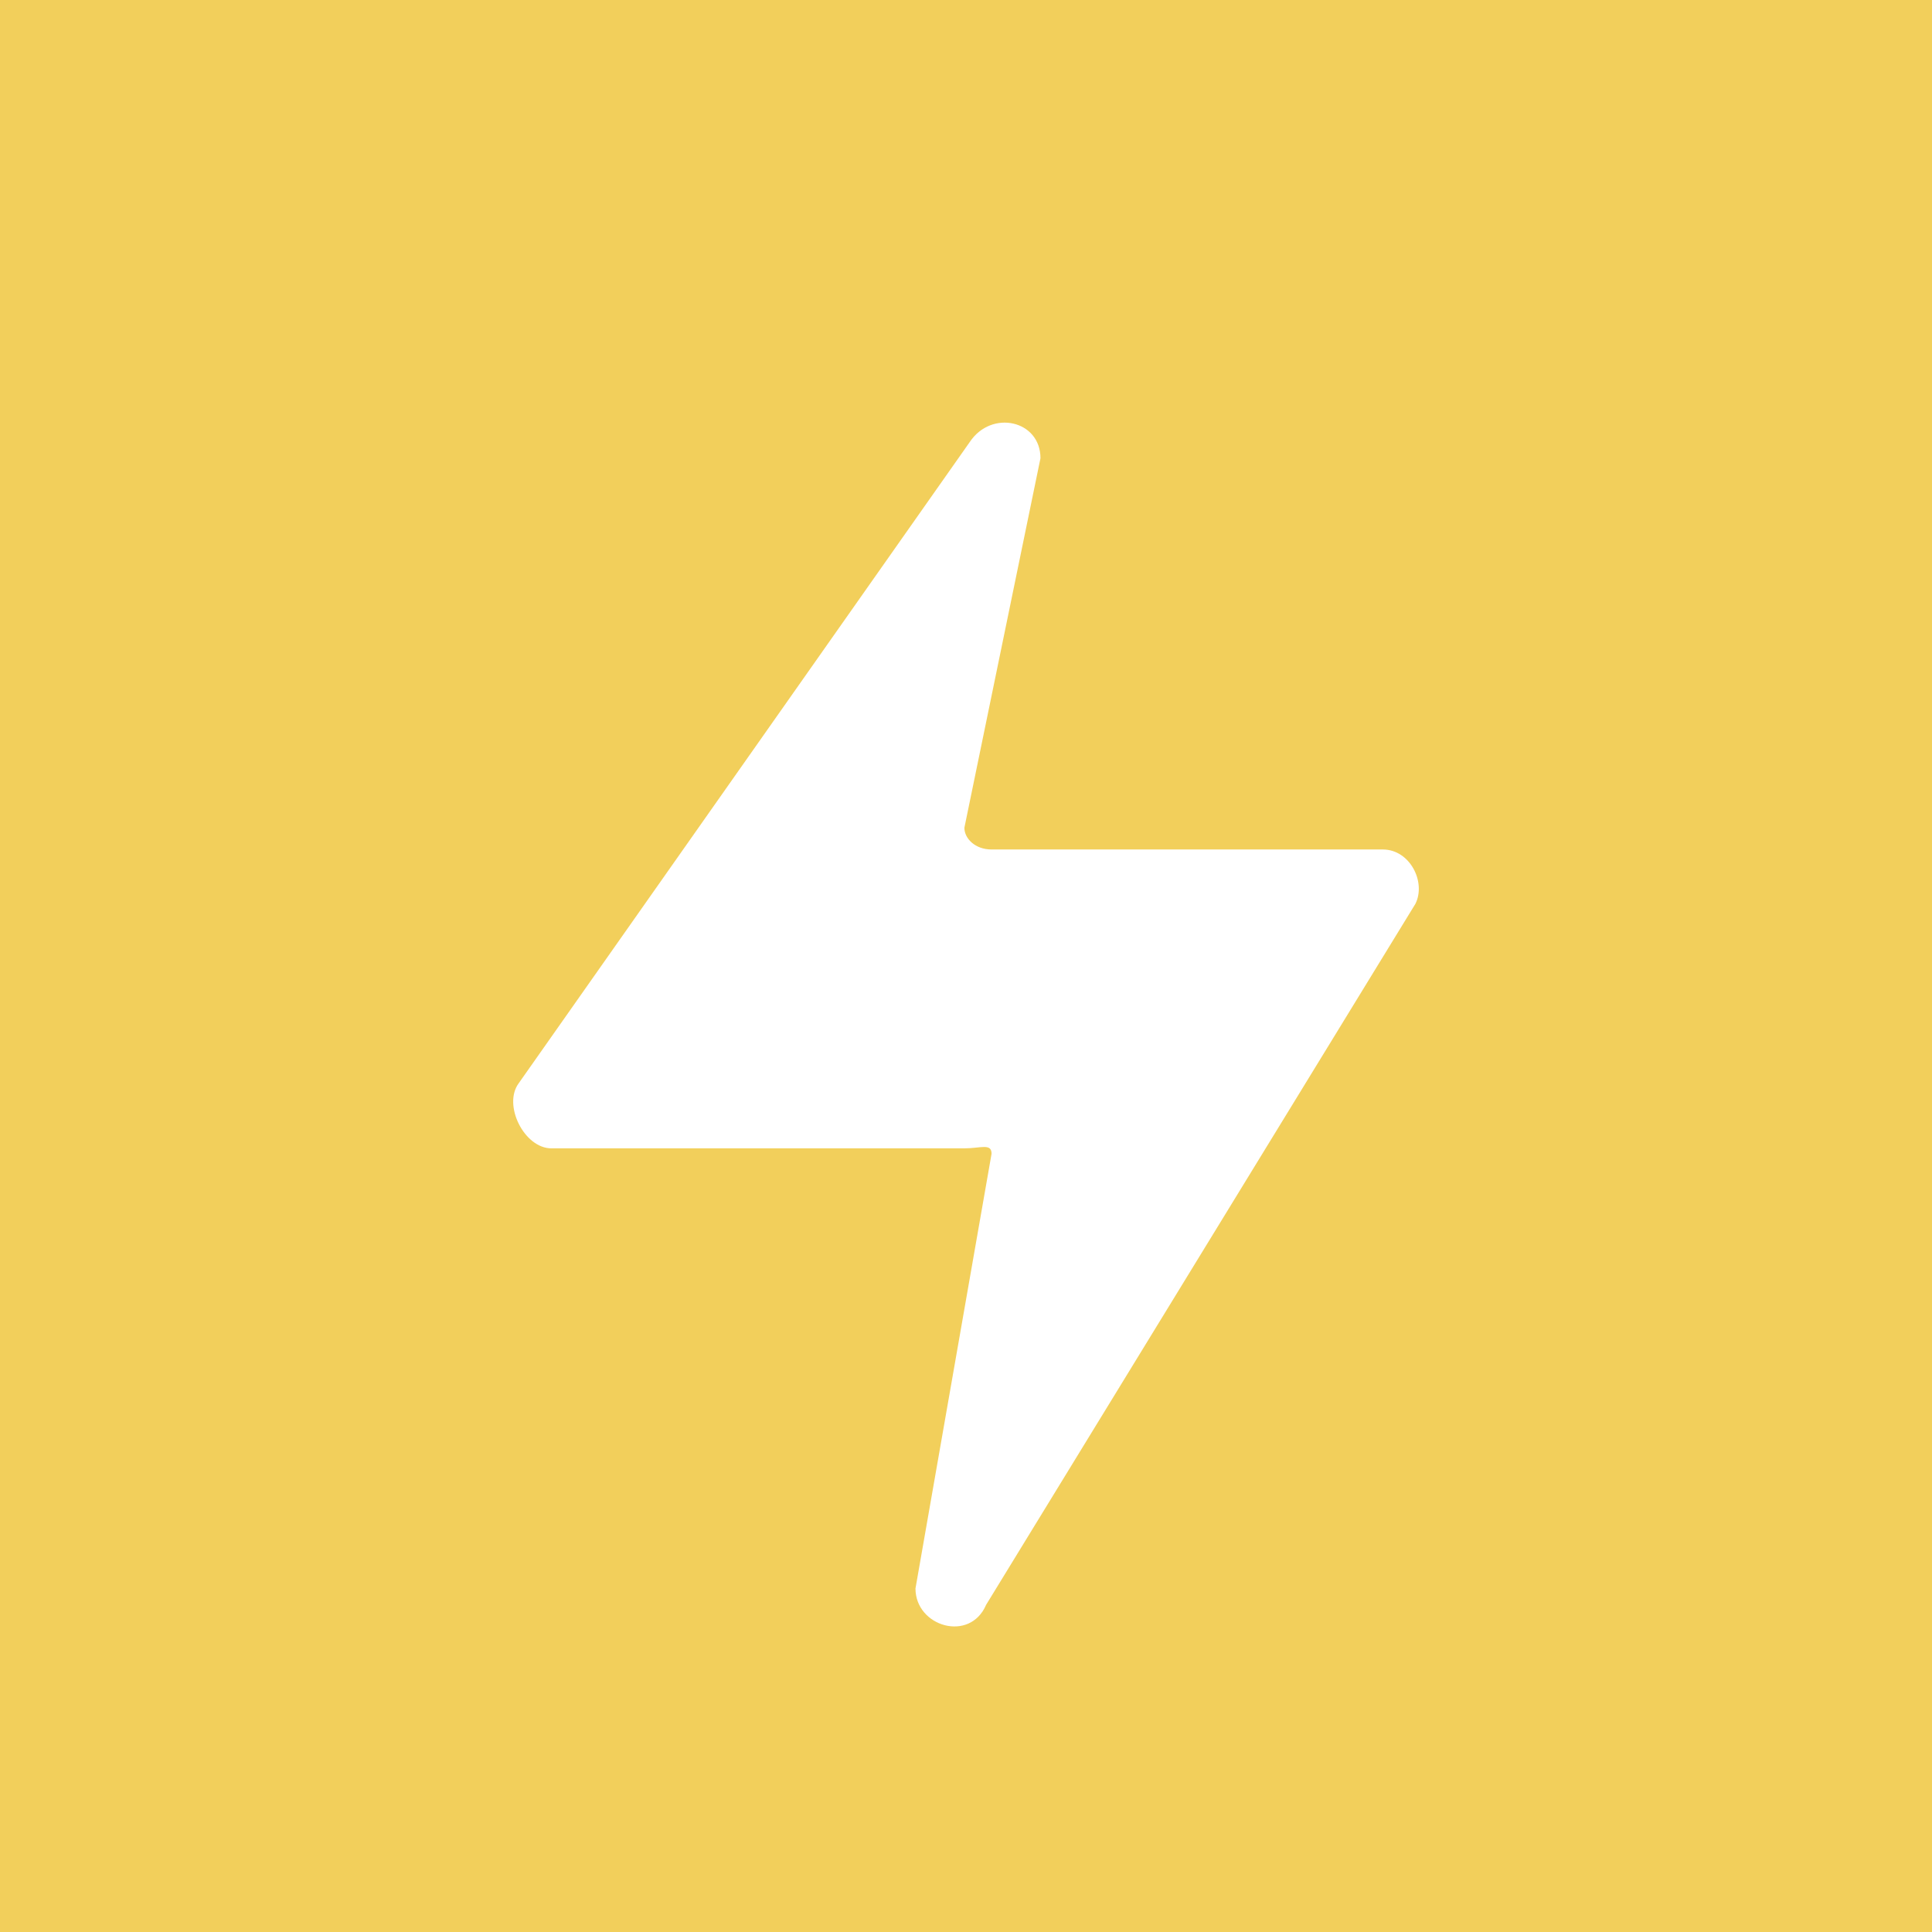 <?xml version="1.0" encoding="UTF-8" standalone="no"?>
<svg width="200px" height="200px" viewBox="0 0 200 200" version="1.1" xmlns="http://www.w3.org/2000/svg" xmlns:xlink="http://www.w3.org/1999/xlink" xmlns:sketch="http://www.bohemiancoding.com/sketch/ns">
    <!-- Generator: Sketch 3.4.2 (15857) - http://www.bohemiancoding.com/sketch -->
    <title>contact support and ask button</title>
    <desc>Created with Sketch.</desc>
    <defs></defs>
    <g id="Page-2" stroke="none" stroke-width="1" fill="none" fill-rule="evenodd" sketch:type="MSPage">
        <g id="fallback" sketch:type="MSLayerGroup" fill="#F2CF5B">
            <path d="M0,0 L200,0 L200,200 L0,200 L0,0 Z M107.709,47.436 L99.833,85.688 C99.833,86.813 100.958,87.938 102.646,87.938 L143.147,87.938 C145.96,87.938 147.648,91.313 146.523,93.563 L102.083,166.128 C100.396,170.066 94.77,168.379 94.77,164.441 L102.646,119.439 C102.646,118.314 101.521,118.876 99.833,118.876 L57.081,118.876 C54.269,118.876 52.019,114.376 53.706,112.126 L100.396,45.748 C102.646,42.373 107.709,43.498 107.709,47.436 L107.709,47.436 Z" id="Shape" sketch:type="MSShapeGroup"></path>
        </g>
    </g>
</svg>